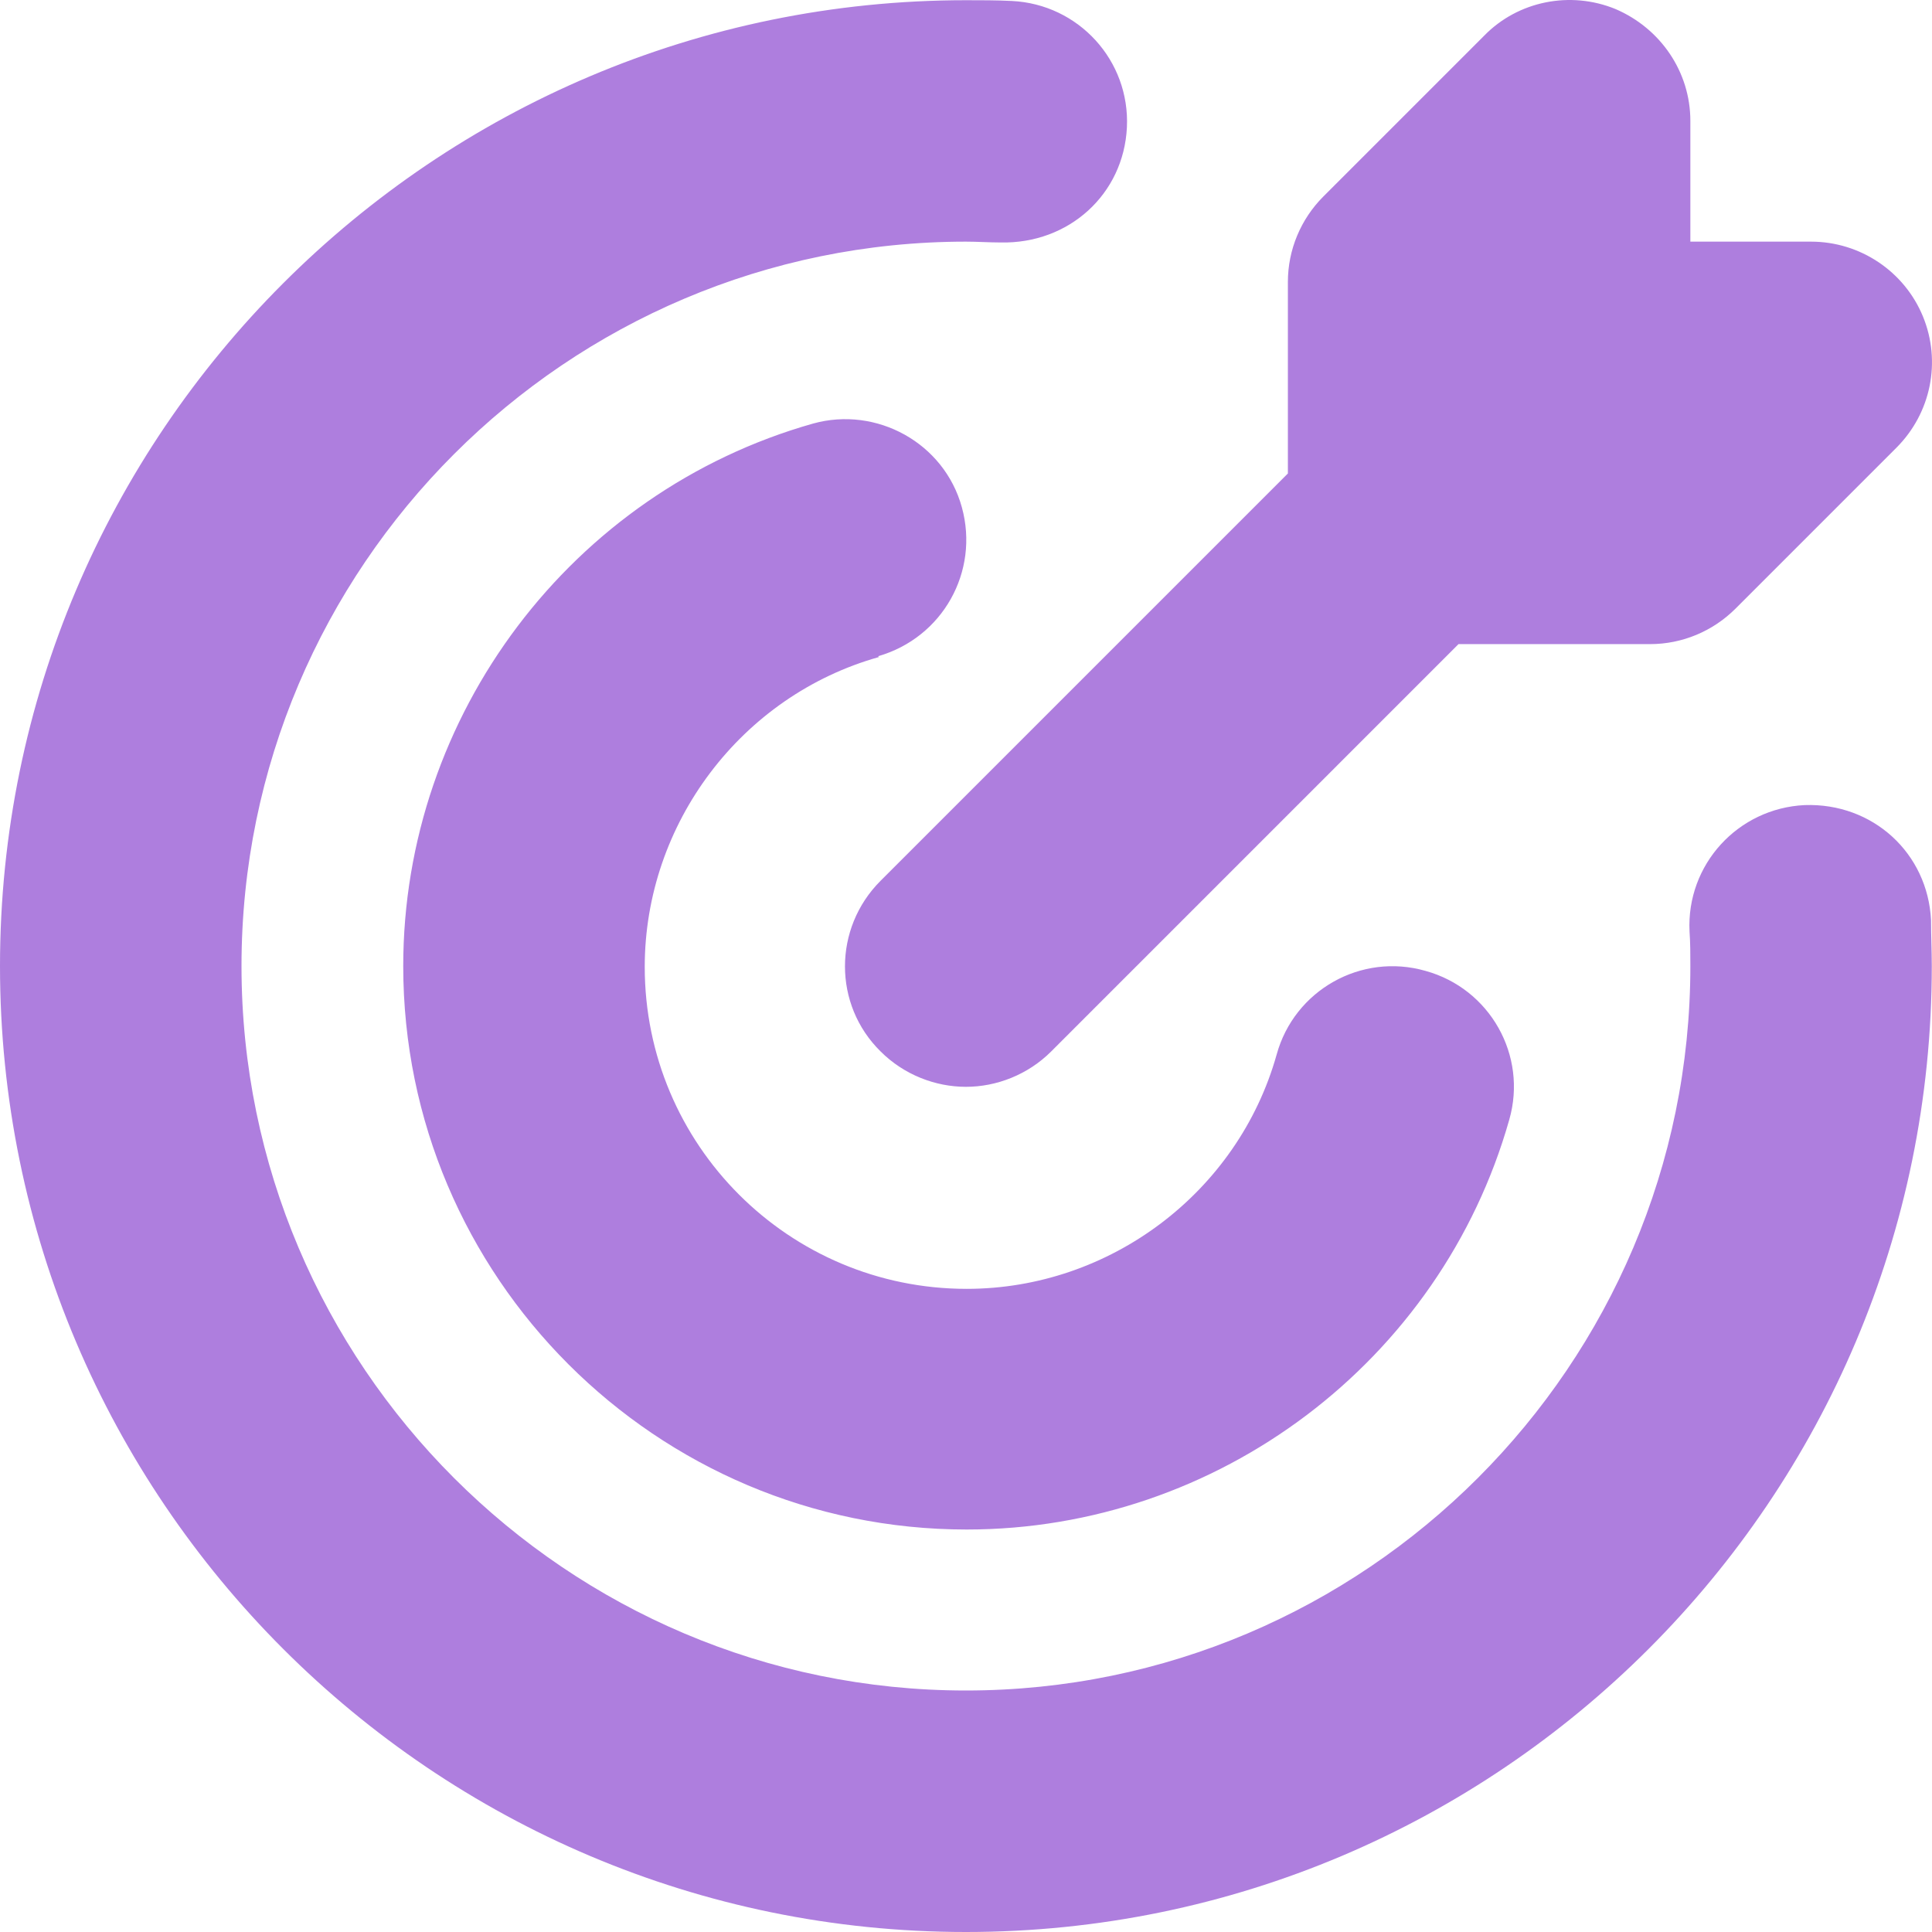 <svg width="28" height="28" viewBox="0 0 28 28" fill="none" xmlns="http://www.w3.org/2000/svg">
<path d="M27.997 14.001C27.997 21.724 21.721 28 13.999 28C6.276 28 0 21.724 0 14.001C0 6.279 6.276 0.003 13.999 0.003C14.22 0.003 14.442 0.003 14.664 0.014C15.632 0.061 16.378 0.878 16.332 1.846C16.285 2.814 15.492 3.537 14.5 3.514C14.337 3.514 14.162 3.502 13.999 3.502C8.213 3.502 3.5 8.215 3.5 14.001C3.5 19.787 8.213 24.5 13.999 24.5C19.785 24.5 24.498 19.787 24.498 14.001C24.498 13.838 24.498 13.663 24.486 13.5C24.439 12.531 25.186 11.715 26.154 11.668C27.146 11.633 27.939 12.368 27.986 13.336C27.986 13.558 27.997 13.78 27.997 14.001ZM12.727 9.51C13.66 9.242 14.197 8.285 13.94 7.352C13.684 6.419 12.704 5.882 11.782 6.139C8.283 7.13 5.844 10.362 5.844 14.001C5.844 18.504 9.507 22.167 14.01 22.167C17.65 22.167 20.881 19.729 21.873 16.229C22.141 15.296 21.593 14.328 20.66 14.071C19.727 13.803 18.758 14.351 18.502 15.284C17.942 17.279 16.087 18.679 14.01 18.679C11.432 18.679 9.344 16.591 9.344 14.013C9.344 11.937 10.744 10.082 12.739 9.522L12.727 9.51ZM12.762 12.765C12.074 13.453 12.074 14.561 12.762 15.238C13.1 15.576 13.555 15.751 13.999 15.751C14.442 15.751 14.897 15.576 15.235 15.238L21.138 9.335H23.914C24.381 9.335 24.824 9.148 25.151 8.822L27.484 6.489C27.986 5.987 28.137 5.24 27.869 4.587C27.601 3.934 26.959 3.502 26.247 3.502H24.498V1.752C24.498 1.041 24.066 0.411 23.413 0.131C22.759 -0.137 22.001 0.014 21.511 0.516L19.178 2.849C18.852 3.176 18.665 3.619 18.665 4.086V6.862L12.762 12.765Z" fill="#AE7EDE"/>
</svg>
